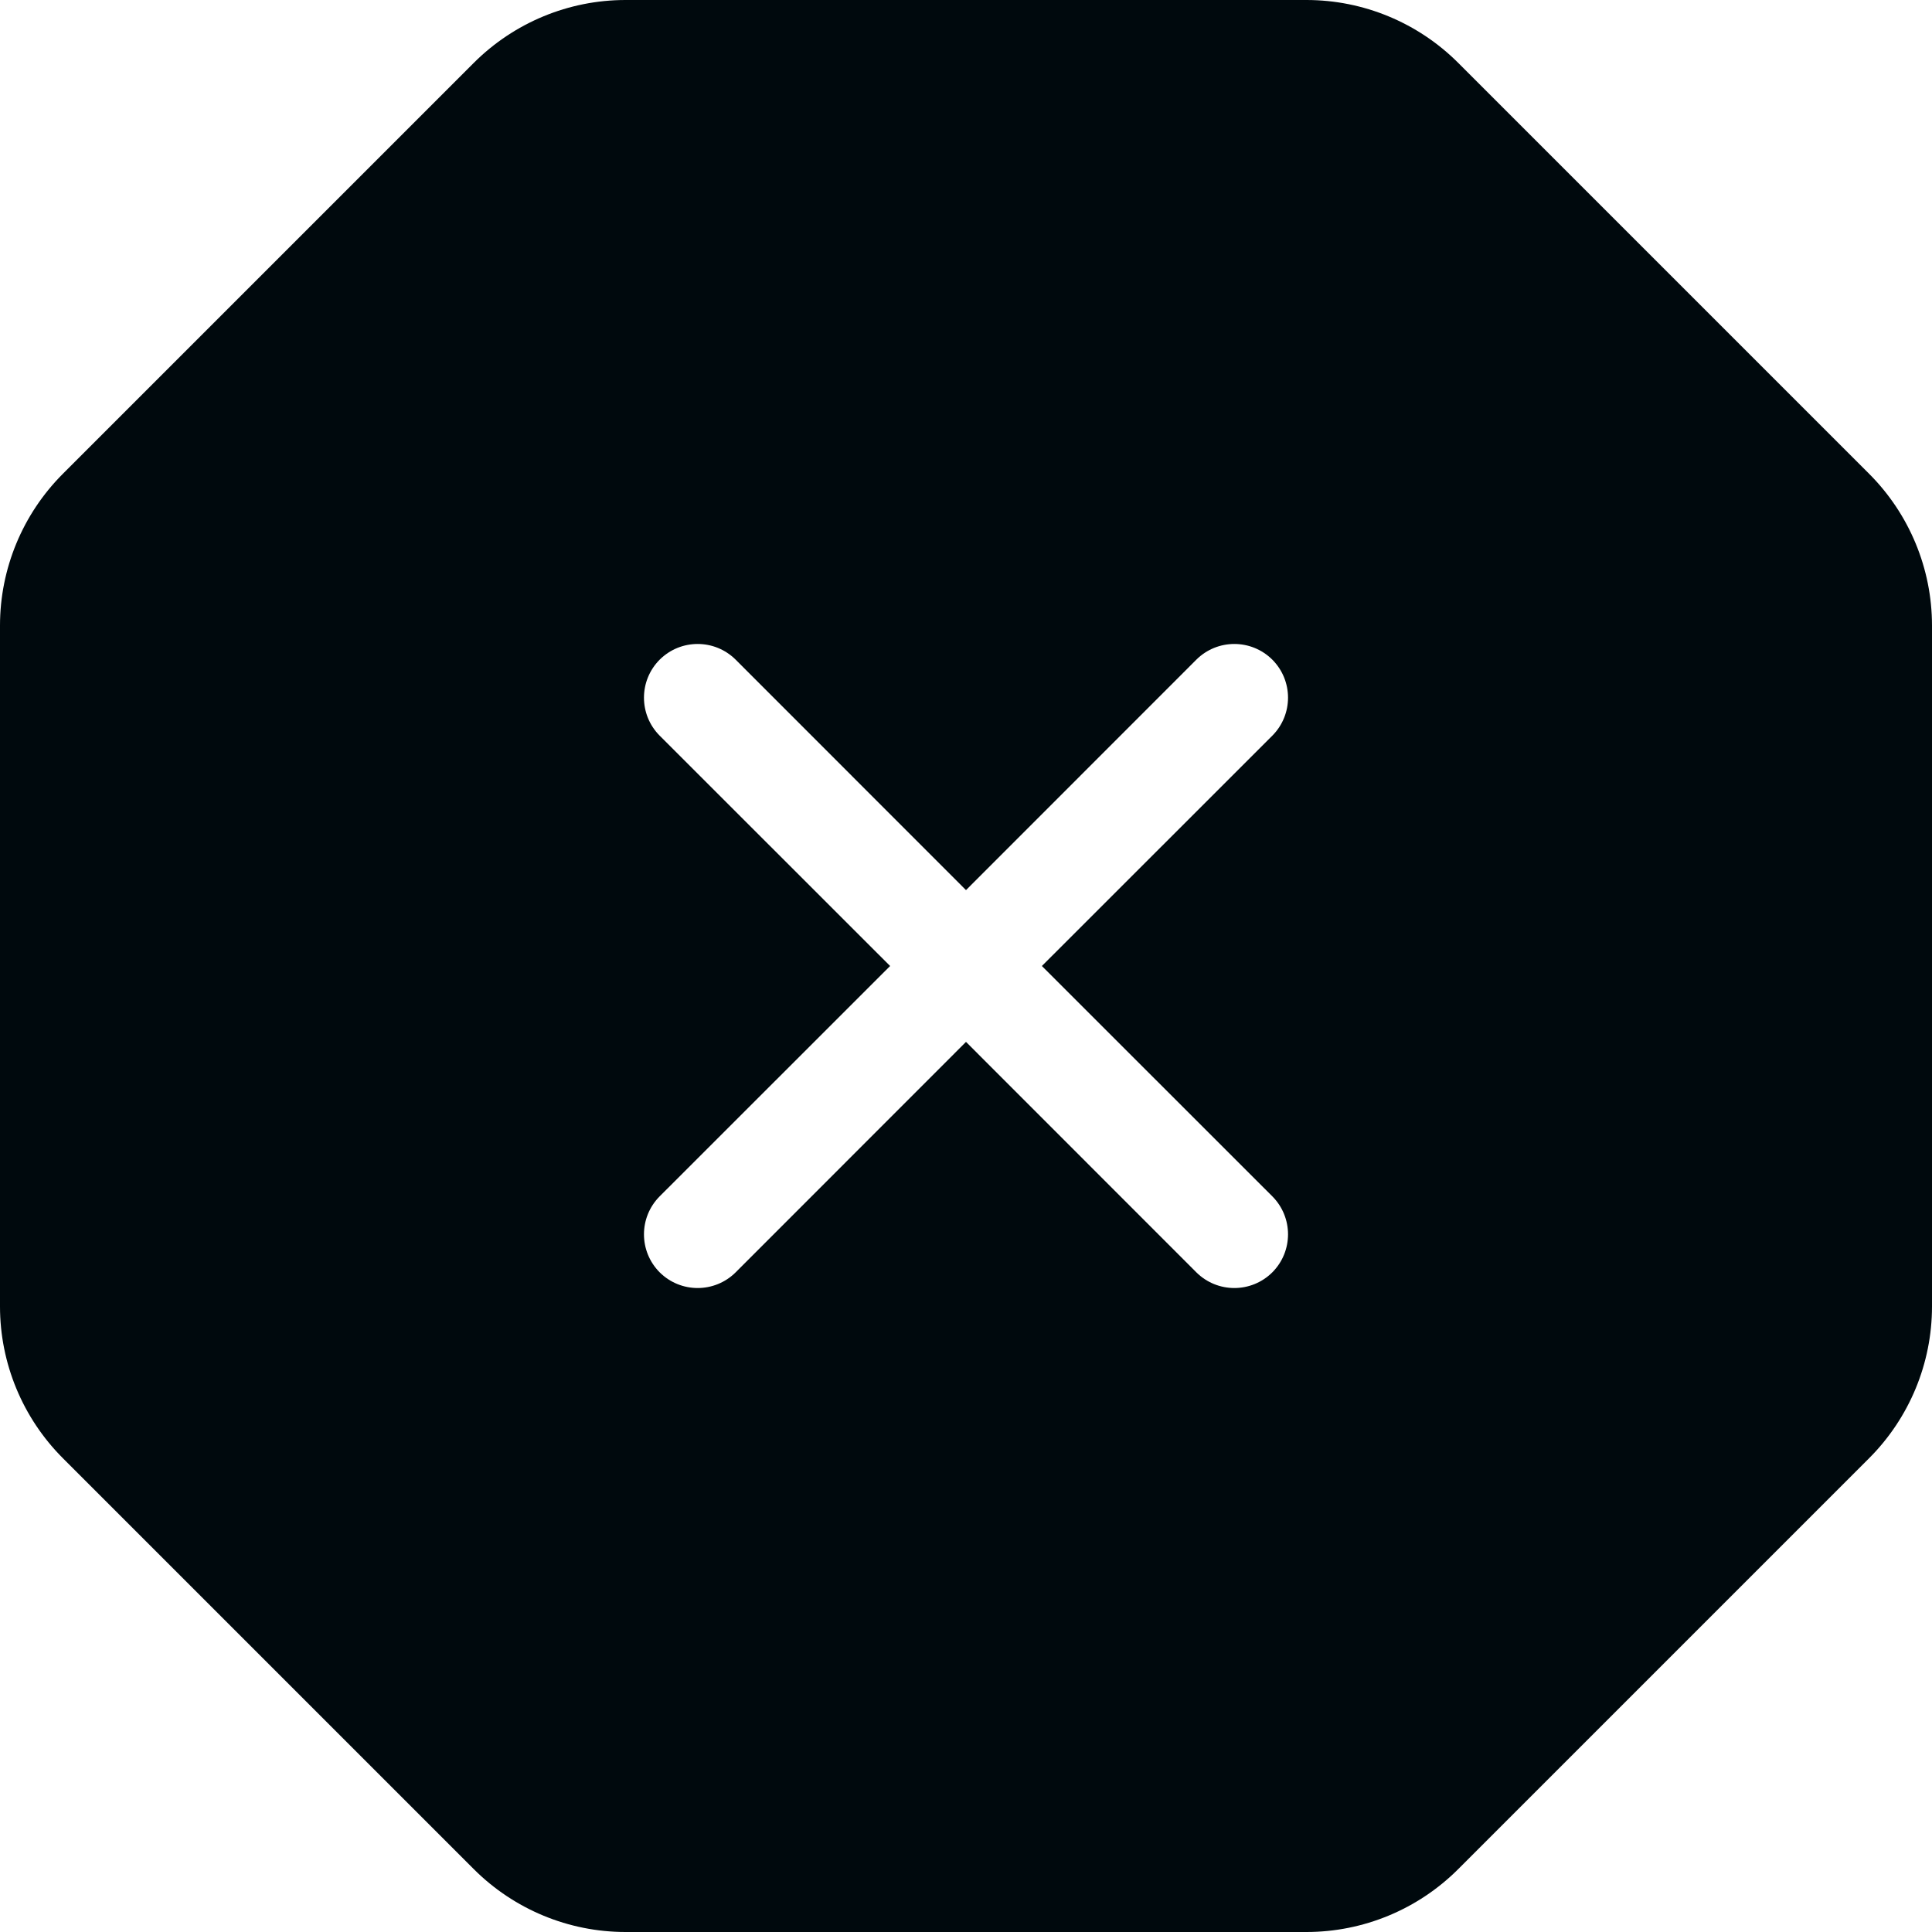 <?xml version="1.0" encoding="UTF-8"?>
<svg width="18px" height="18px" viewBox="0 0 18 18" version="1.1" xmlns="http://www.w3.org/2000/svg" xmlns:xlink="http://www.w3.org/1999/xlink">
    <!-- Generator: Sketch 60.1 (88133) - https://sketch.com -->
    <title>Alert and Notification/error/error-filled_18</title>
    <desc>Created with Sketch.</desc>
    <g id="Alert-and-Notification/error/error-filled_18" stroke="none" stroke-width="1" fill="none" fill-rule="evenodd">
        <path d="M5.828,18 C5.298,18 4.789,17.789 4.414,17.414 L0.586,13.586 C0.211,13.211 0,12.702 0,12.172 L0,5.828 C0,5.298 0.211,4.789 0.586,4.414 L4.414,0.586 C4.789,0.211 5.298,0 5.828,0 L12.172,0 C12.702,0 13.211,0.211 13.586,0.586 L17.414,4.414 C17.789,4.789 18,5.298 18,5.828 L18,12.172 C18,12.702 17.789,13.211 17.414,13.586 L13.586,17.414 C13.211,17.789 12.702,18 12.172,18 L5.828,18 Z M8.293,9 L6.146,11.146 C5.951,11.342 5.951,11.658 6.146,11.854 C6.342,12.049 6.658,12.049 6.854,11.854 L9,9.707 L11.146,11.854 C11.342,12.049 11.658,12.049 11.854,11.854 C12.049,11.658 12.049,11.342 11.854,11.146 L9.707,9 L11.854,6.854 C12.049,6.658 12.049,6.342 11.854,6.146 C11.658,5.951 11.342,5.951 11.146,6.146 L9,8.293 L6.854,6.146 C6.658,5.951 6.342,5.951 6.146,6.146 C5.951,6.342 5.951,6.658 6.146,6.854 L8.293,9 Z" id="error-filled_18" fill="#00090D"></path>
    </g>
</svg>